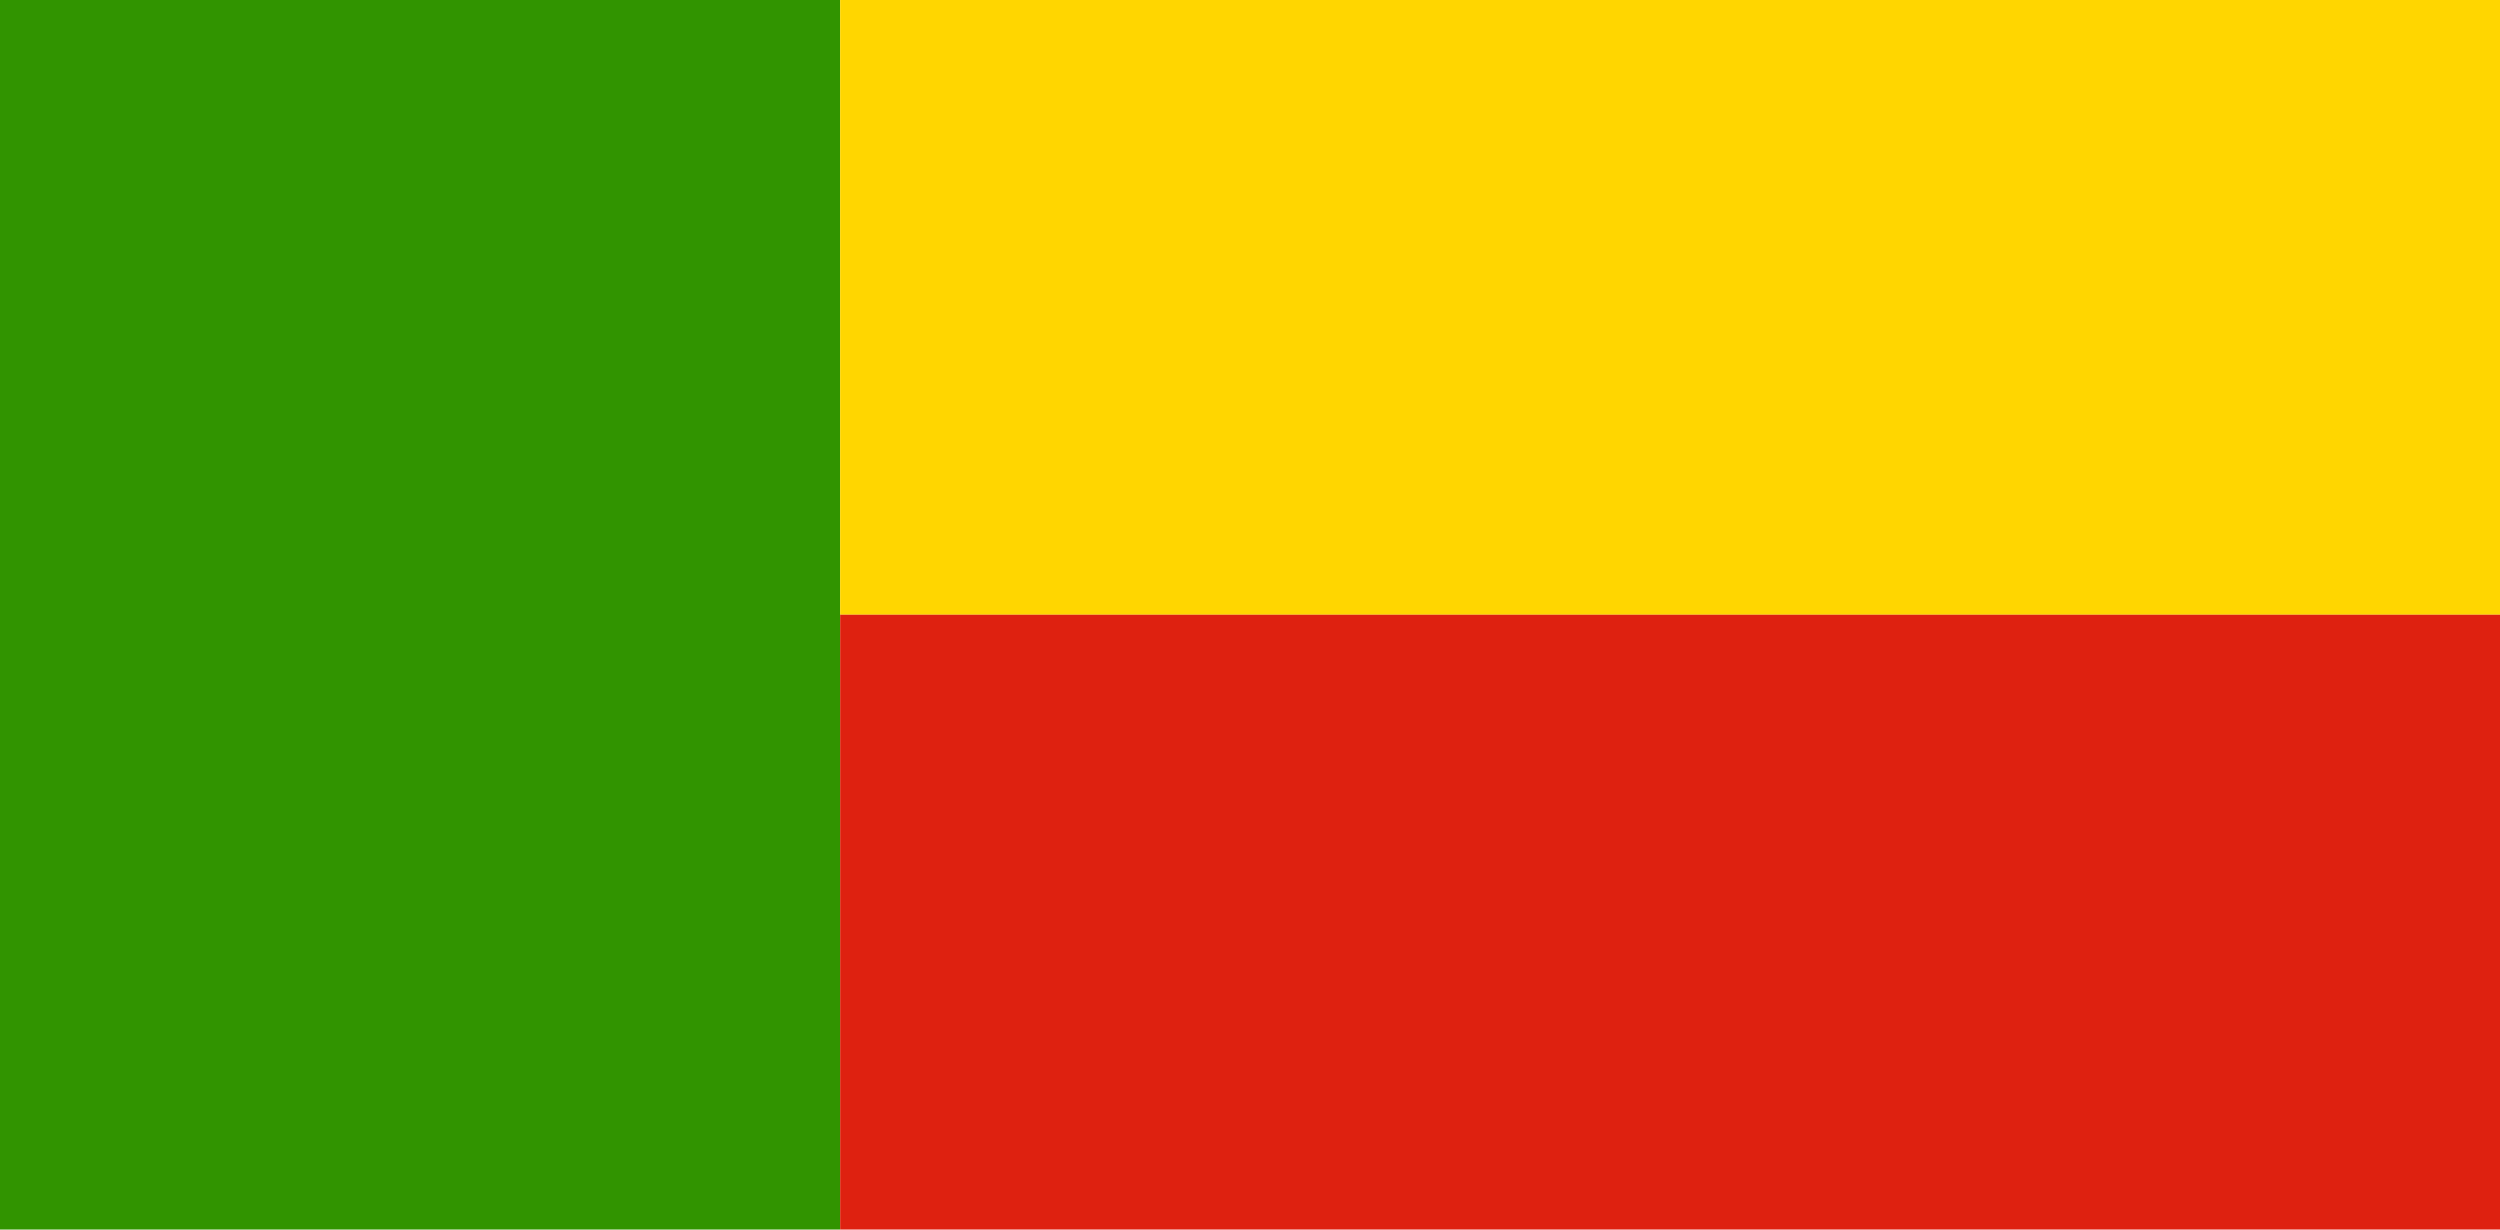 <?xml version="1.0" encoding="UTF-8" standalone="no"?>
<svg width="122px" height="60px" viewBox="0 0 122 60" version="1.1" xmlns="http://www.w3.org/2000/svg" xmlns:xlink="http://www.w3.org/1999/xlink">
    <!-- Generator: Sketch 3.8.2 (29753) - http://www.bohemiancoding.com/sketch -->
    <title>bj</title>
    <desc>Created with Sketch.</desc>
    <defs></defs>
    <g id="Page-1" stroke="none" stroke-width="1" fill="none" fill-rule="evenodd">
        <g id="bj">
            <g>
                <rect id="Rectangle-18" fill="#319400" x="0" y="0" width="41" height="60"></rect>
                <rect id="Rectangle-18-Copy" fill="#FFD600" x="41" y="0" width="81" height="30"></rect>
                <rect id="Rectangle-18-Copy-2" fill="#DE2110" x="41" y="30" width="81" height="30"></rect>
            </g>
        </g>
    </g>
</svg>